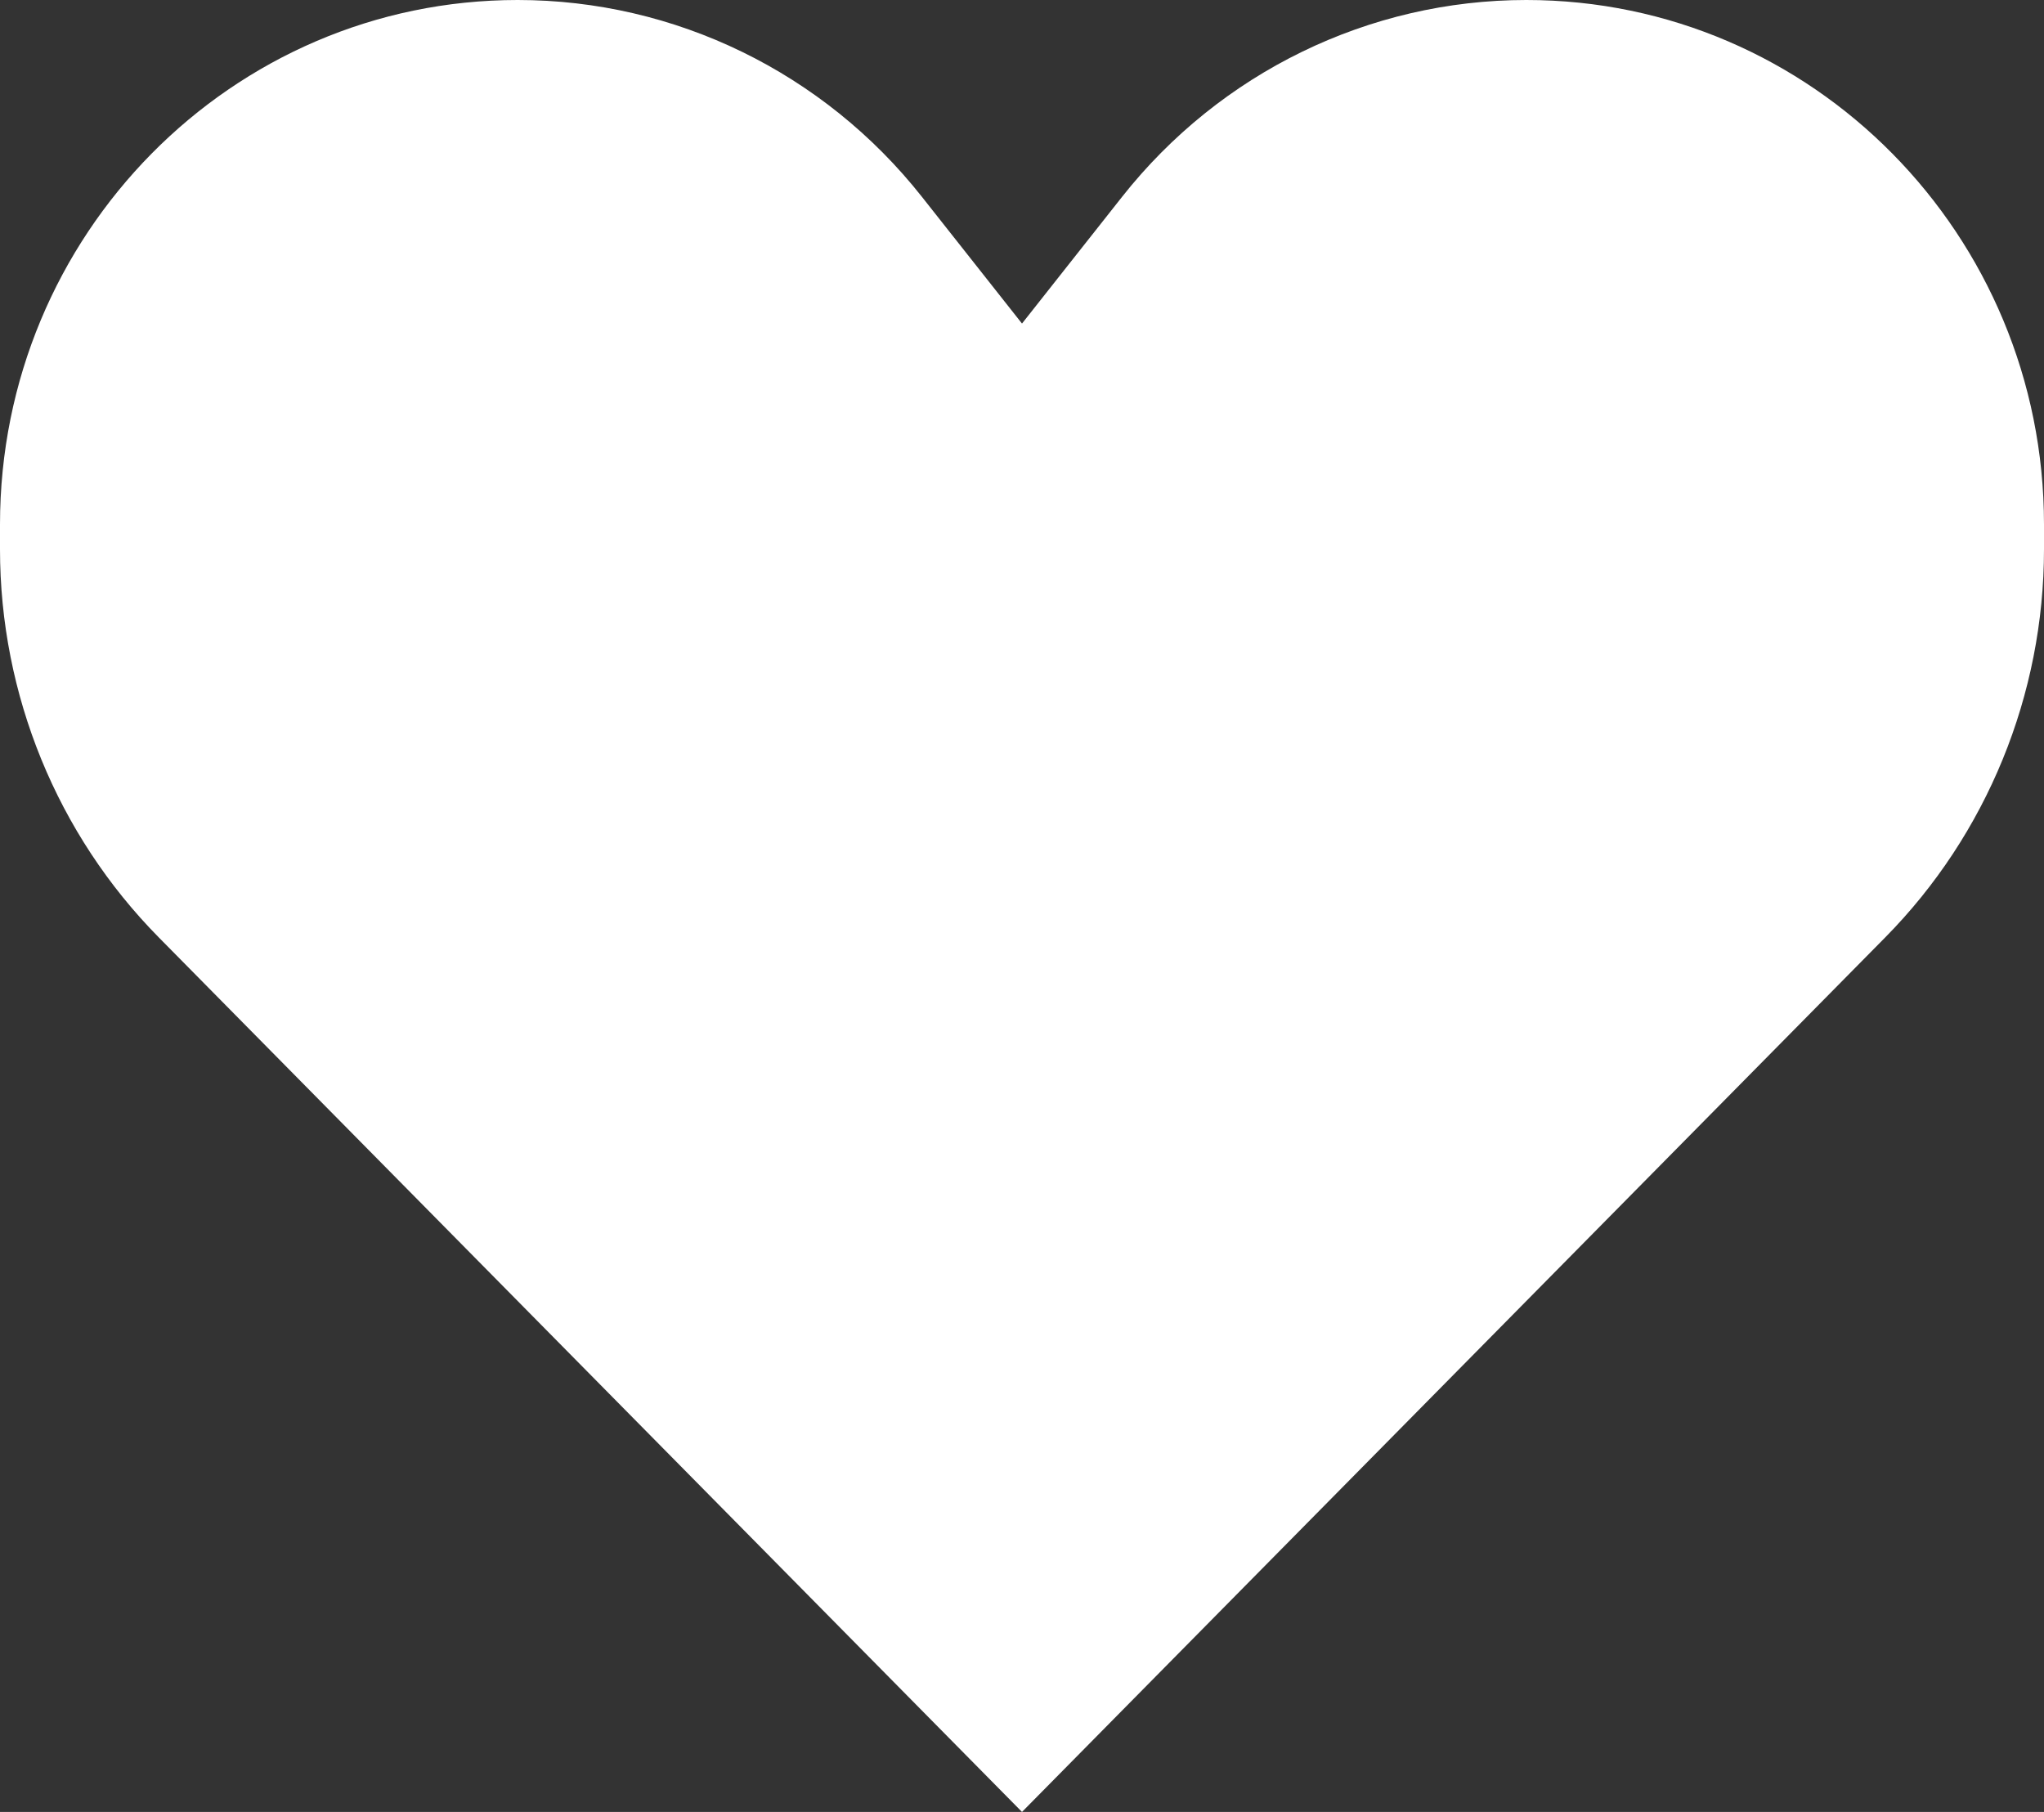 <svg width="44" height="39" viewBox="0 0 44 39" fill="none" xmlns="http://www.w3.org/2000/svg">
<rect x="0" y="0" width="44" height="39" fill="#333333" stroke="none"/>
<path d="M3.417 20.176L22 39L40.583 20.176C42.771 17.959 44 14.953 44 11.819V11.289C44 5.054 39.011 0 32.856 0C29.471 0 26.269 1.559 24.154 4.237L22 6.964L19.846 4.237C17.731 1.559 14.529 0 11.144 0C4.989 0 0 5.054 0 11.289V11.819C0 14.953 1.229 17.959 3.417 20.176Z" fill="white"/>
</svg>
